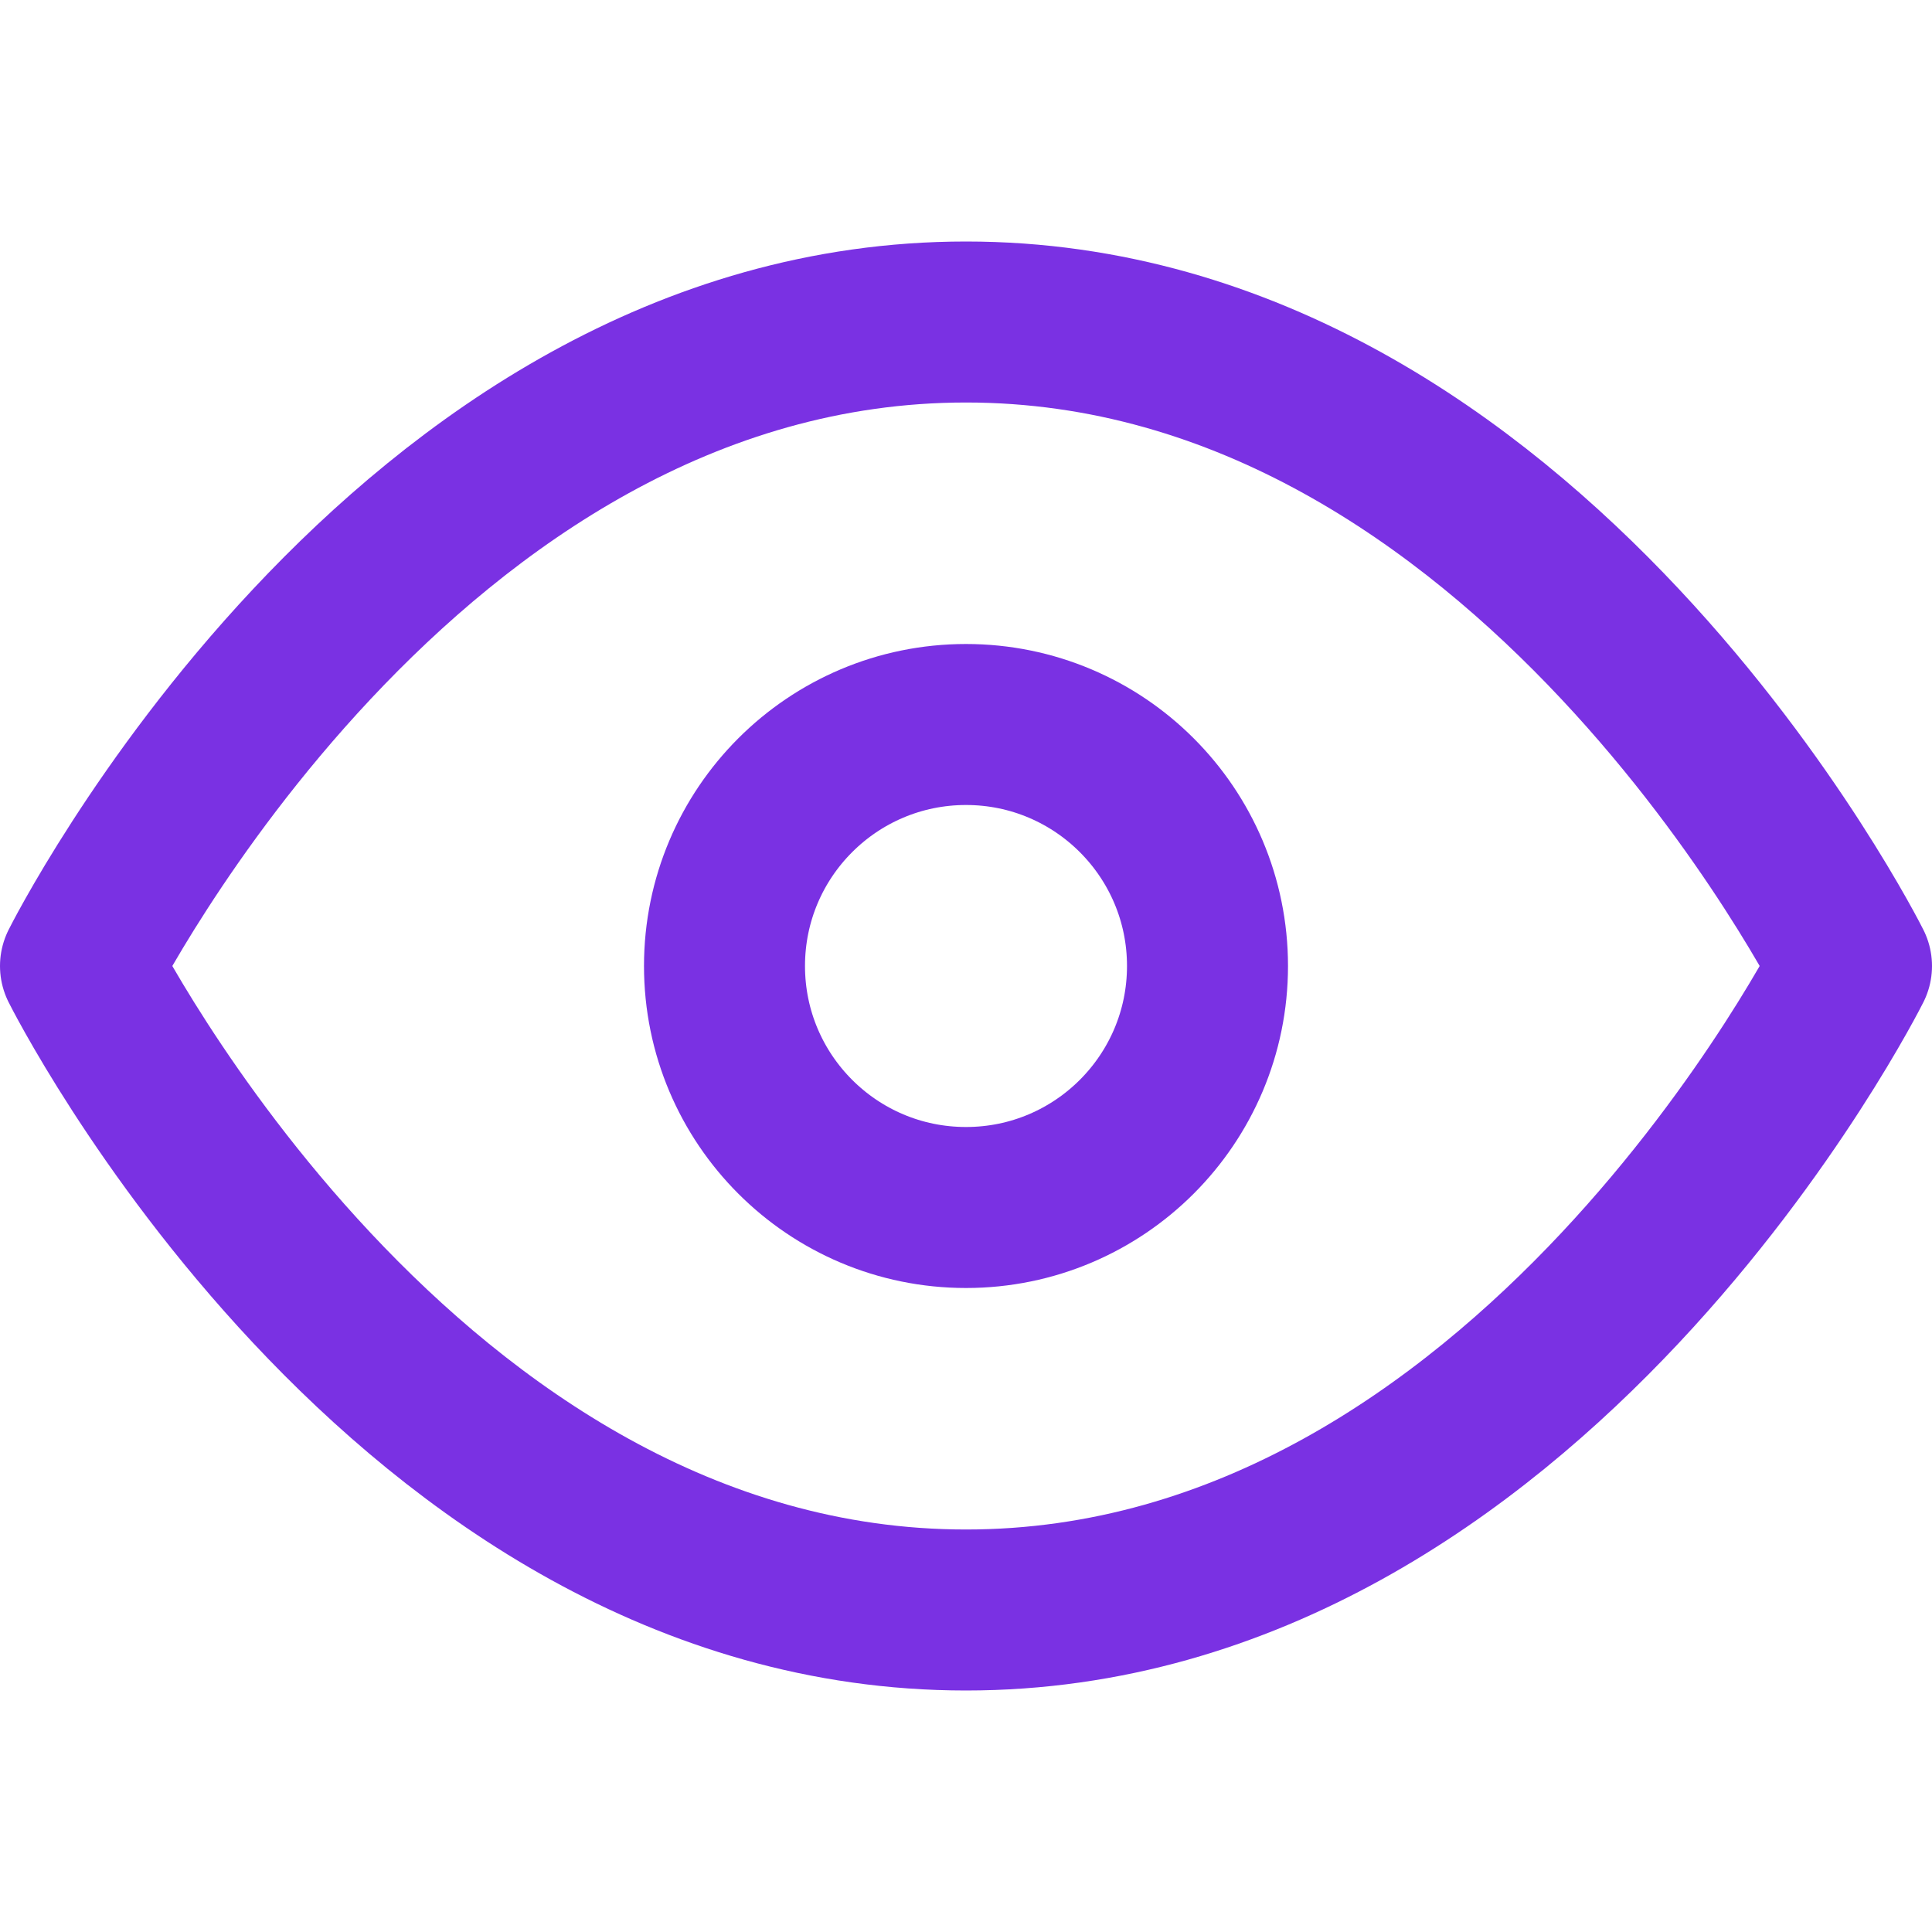 <svg xmlns="http://www.w3.org/2000/svg" width="24" height="24" viewBox="0 0 24 24" fill="none" stroke="#7A31E3" stroke-width="2" stroke-linecap="round" stroke-linejoin="round" class="feather feather-eye"><path d="M1 12s4-8 11-8 11 8 11 8-4 8-11 8-11-8-11-8z"></path><circle cx="12" cy="12" r="3"></circle></svg>